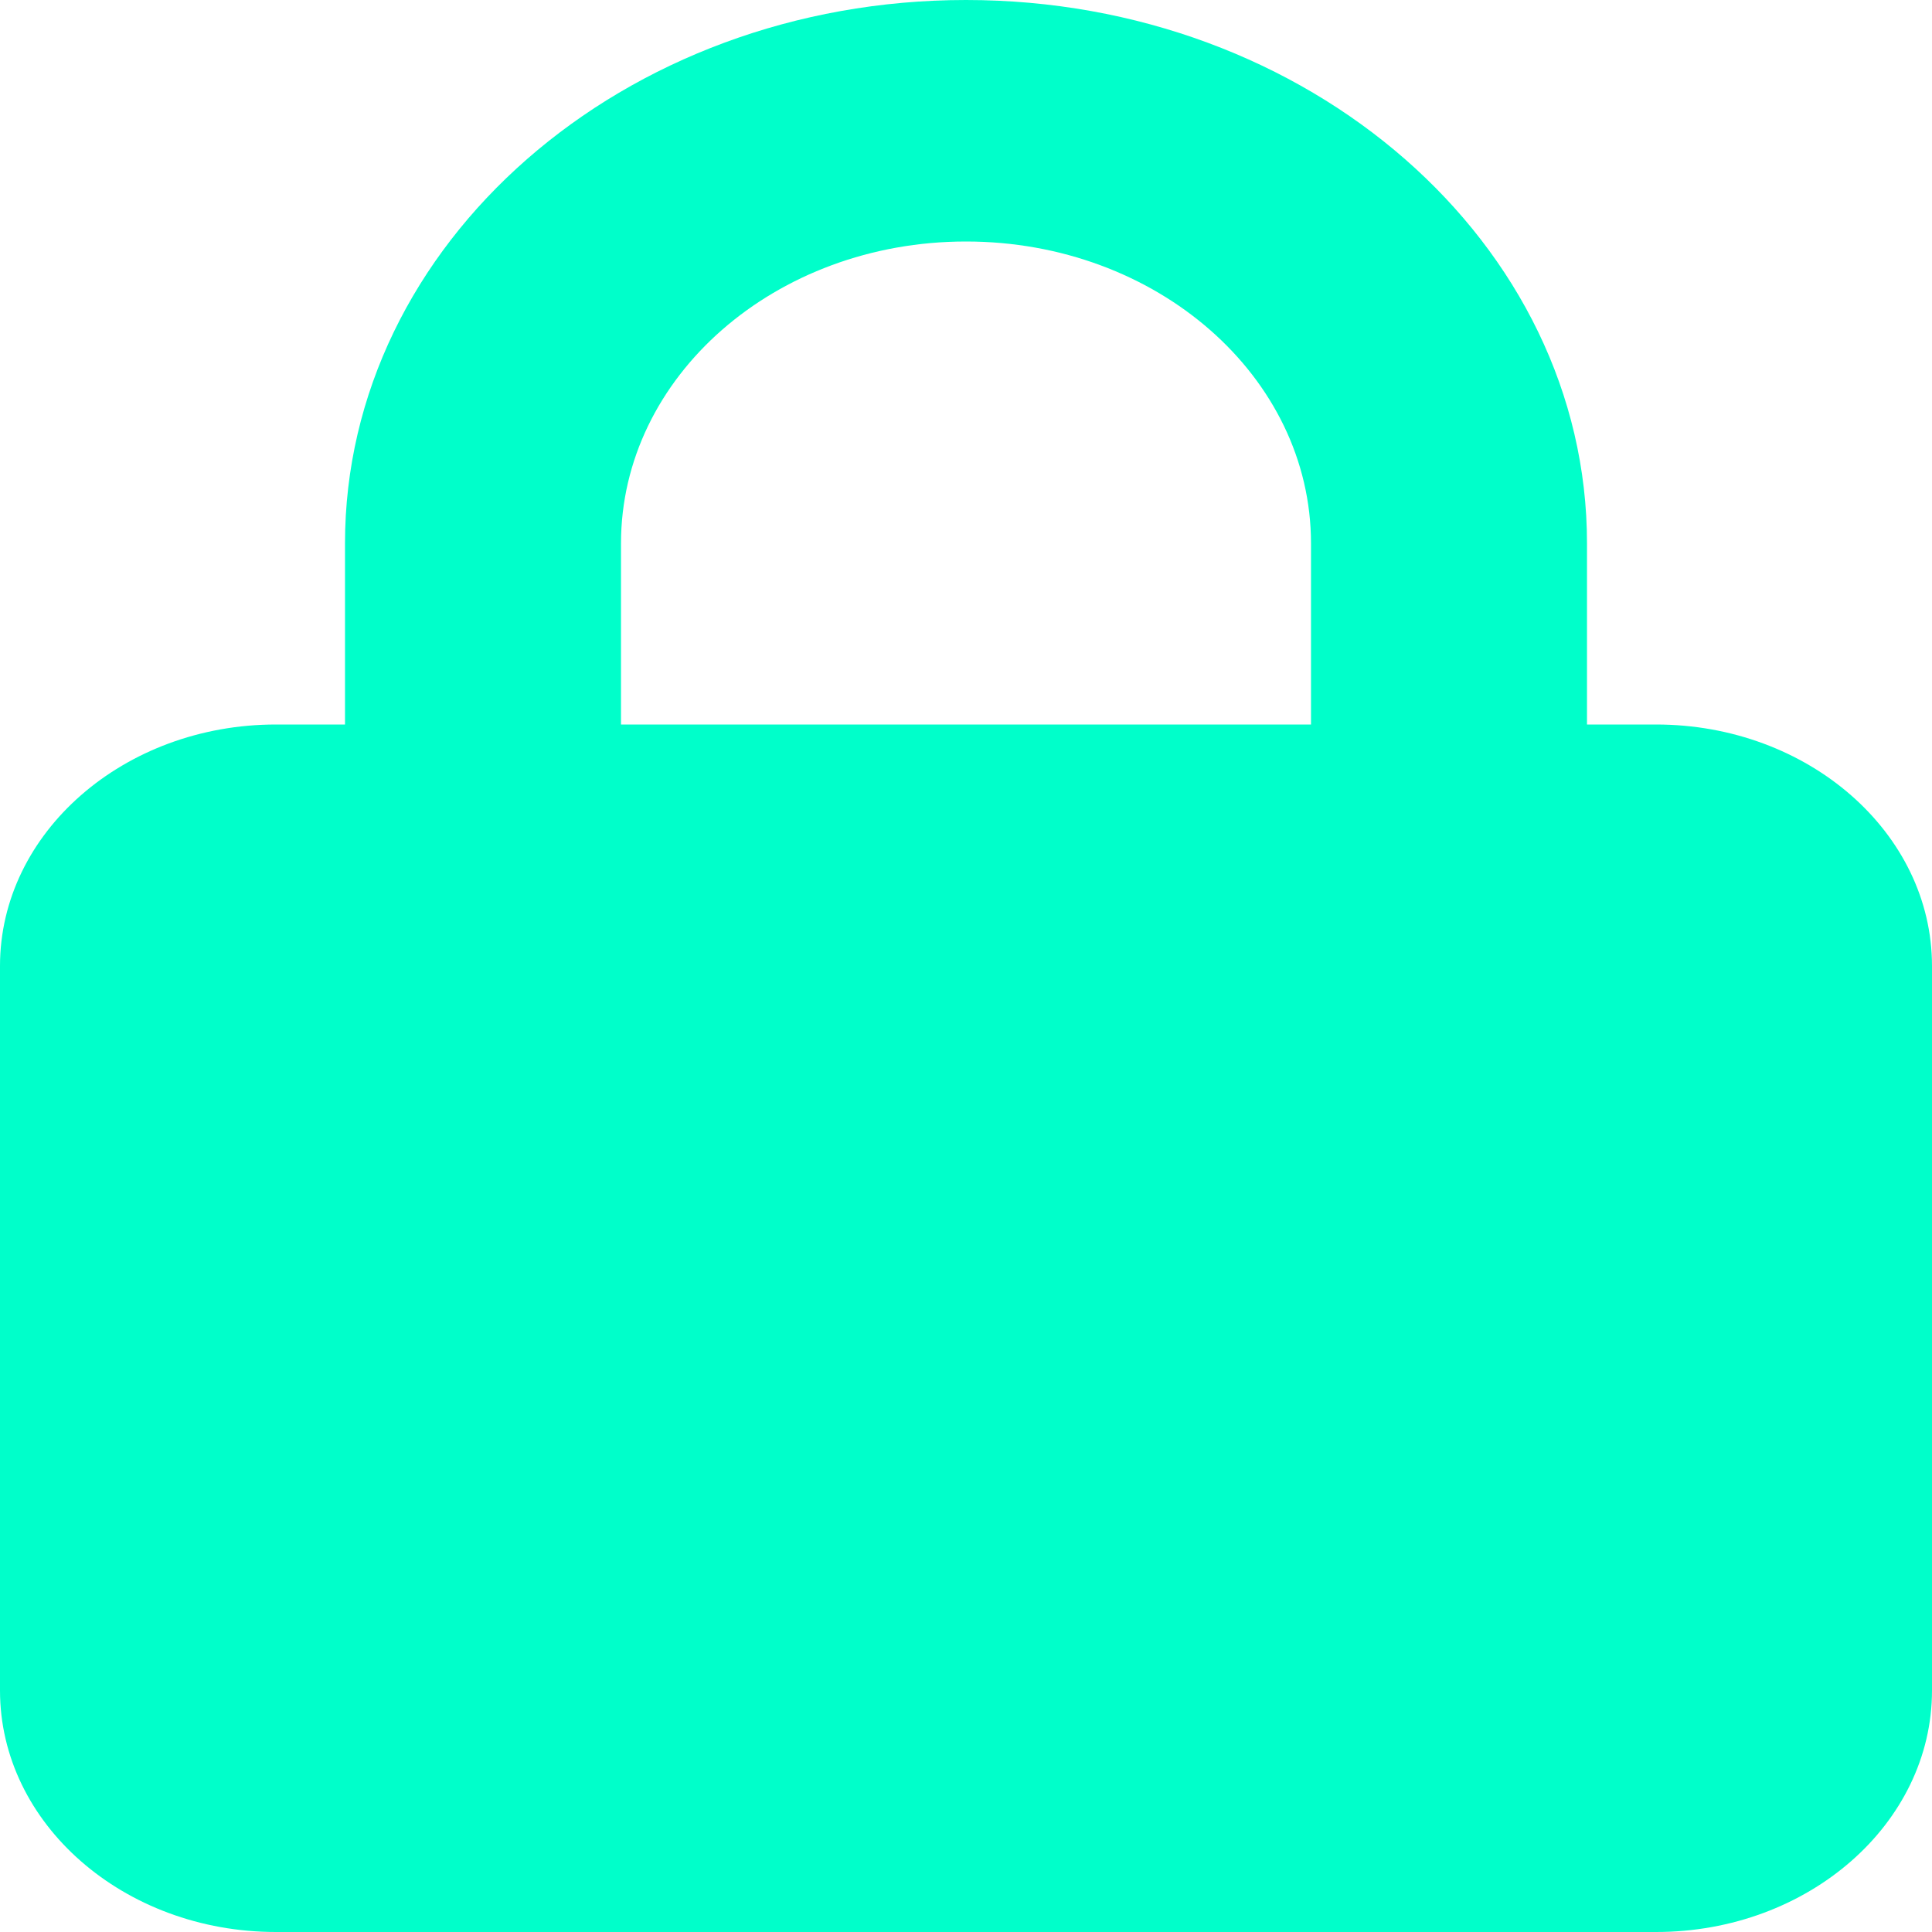 <svg width="35" height="35" viewBox="0 0 35 35" fill="none" xmlns="http://www.w3.org/2000/svg">
<path id="Vector" d="M11.25 9.844V13.125H23.75V9.844C23.75 6.822 20.953 4.375 17.5 4.375C14.047 4.375 11.25 6.822 11.25 9.844ZM6.25 13.125V9.844C6.25 4.409 11.289 0 17.5 0C23.711 0 28.75 4.409 28.75 9.844V13.125H30C32.758 13.125 35 15.087 35 17.5V30.625C35 33.038 32.758 35 30 35H5C2.242 35 0 33.038 0 30.625V17.5C0 15.087 2.242 13.125 5 13.125H6.25Z" fill="#00FFCA"/>
</svg>
